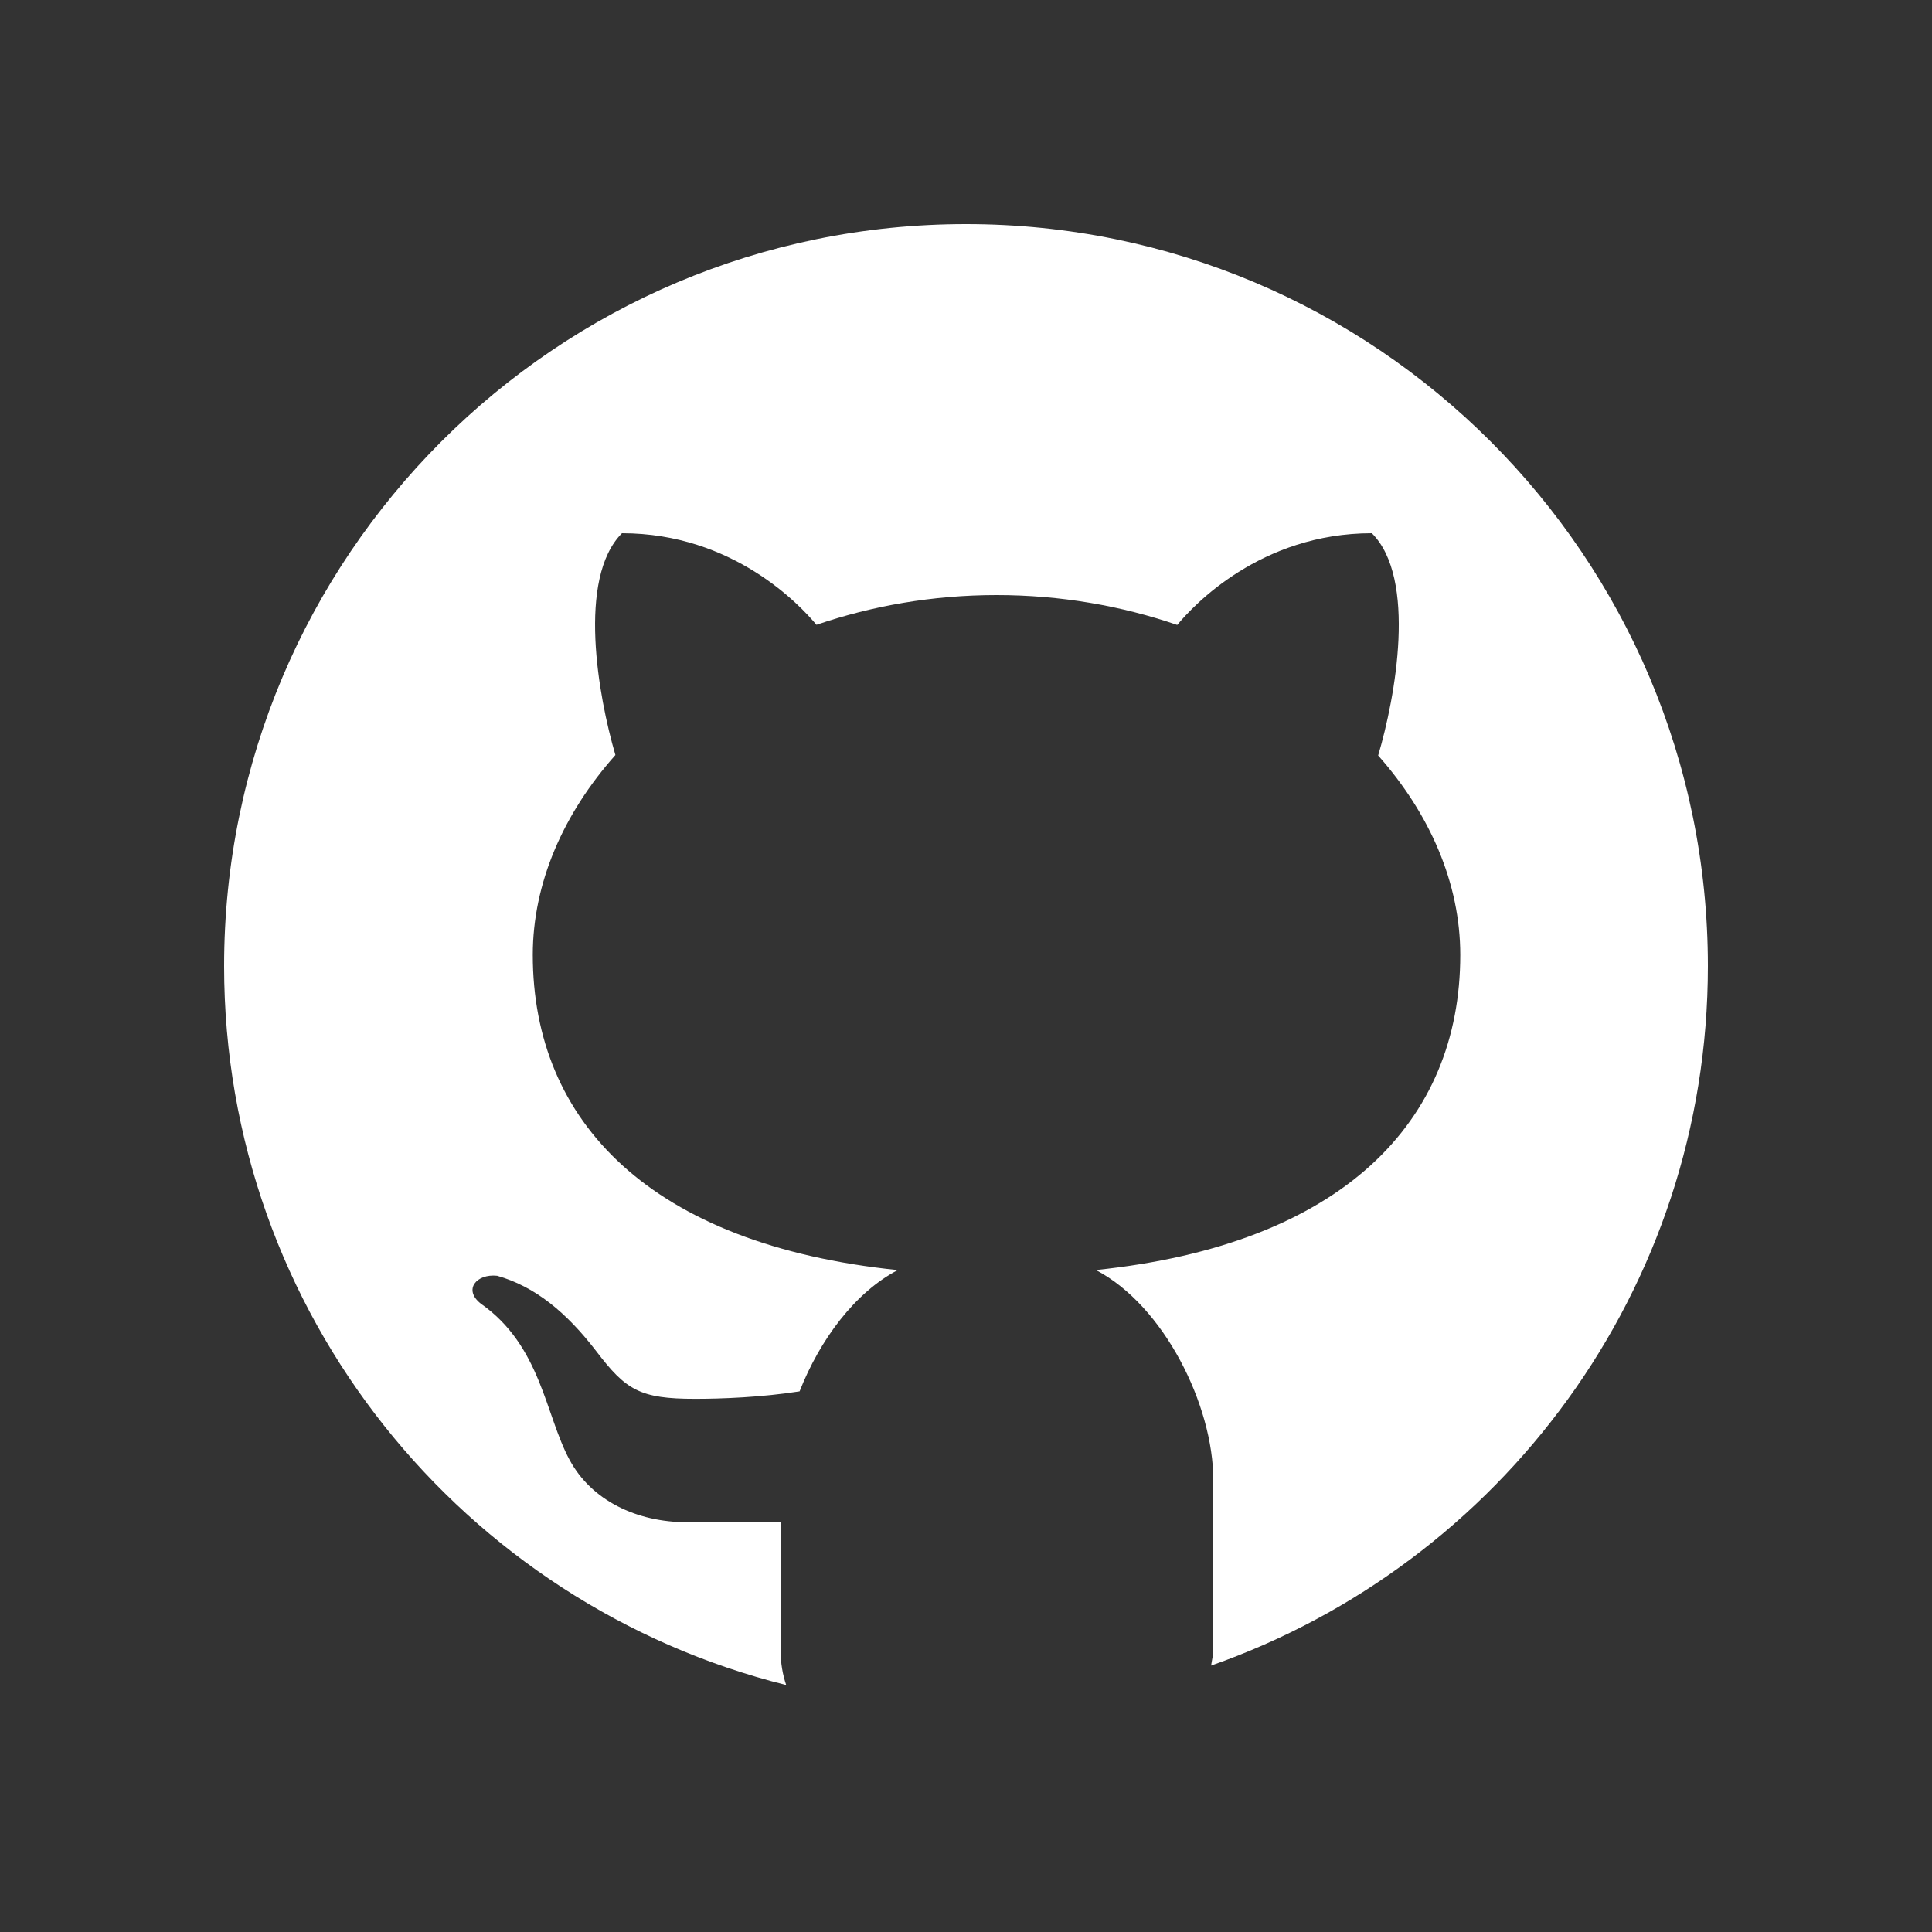 <svg width="30" height="30" viewBox="0 0 30 30" fill="none" xmlns="http://www.w3.org/2000/svg">
<rect x="0" y="0" width="30" height="30" fill="#333333" stroke="none"/>
<g id="icons8-github">
<path id="Vector" d="M15 3.48C8.638 3.48 3.48 8.639 3.48 15.001C3.48 20.398 7.197 24.915 12.208 26.165C12.155 26.01 12.12 25.829 12.12 25.606V23.637C11.652 23.637 10.869 23.637 10.672 23.637C9.884 23.637 9.183 23.298 8.844 22.668C8.466 21.968 8.401 20.898 7.466 20.243C7.188 20.025 7.4 19.776 7.719 19.81C8.31 19.977 8.799 20.382 9.26 20.983C9.719 21.585 9.935 21.721 10.792 21.721C11.208 21.721 11.83 21.697 12.416 21.605C12.73 20.806 13.275 20.069 13.94 19.722C10.104 19.327 8.273 17.419 8.273 14.828C8.273 13.712 8.748 12.633 9.556 11.724C9.291 10.822 8.958 8.981 9.658 8.28C11.384 8.28 12.427 9.4 12.678 9.702C13.538 9.408 14.482 9.24 15.475 9.24C16.47 9.24 17.418 9.408 18.28 9.704C18.528 9.404 19.573 8.28 21.302 8.28C22.005 8.982 21.668 10.83 21.4 11.731C22.203 12.638 22.675 13.714 22.675 14.828C22.675 17.417 20.847 19.324 17.017 19.721C18.071 20.271 18.84 21.817 18.84 22.981V25.606C18.84 25.705 18.818 25.777 18.806 25.863C23.295 24.289 26.52 20.027 26.52 15.001C26.52 8.639 21.362 3.48 15 3.48Z" fill="white"/>
</g>
</svg>
